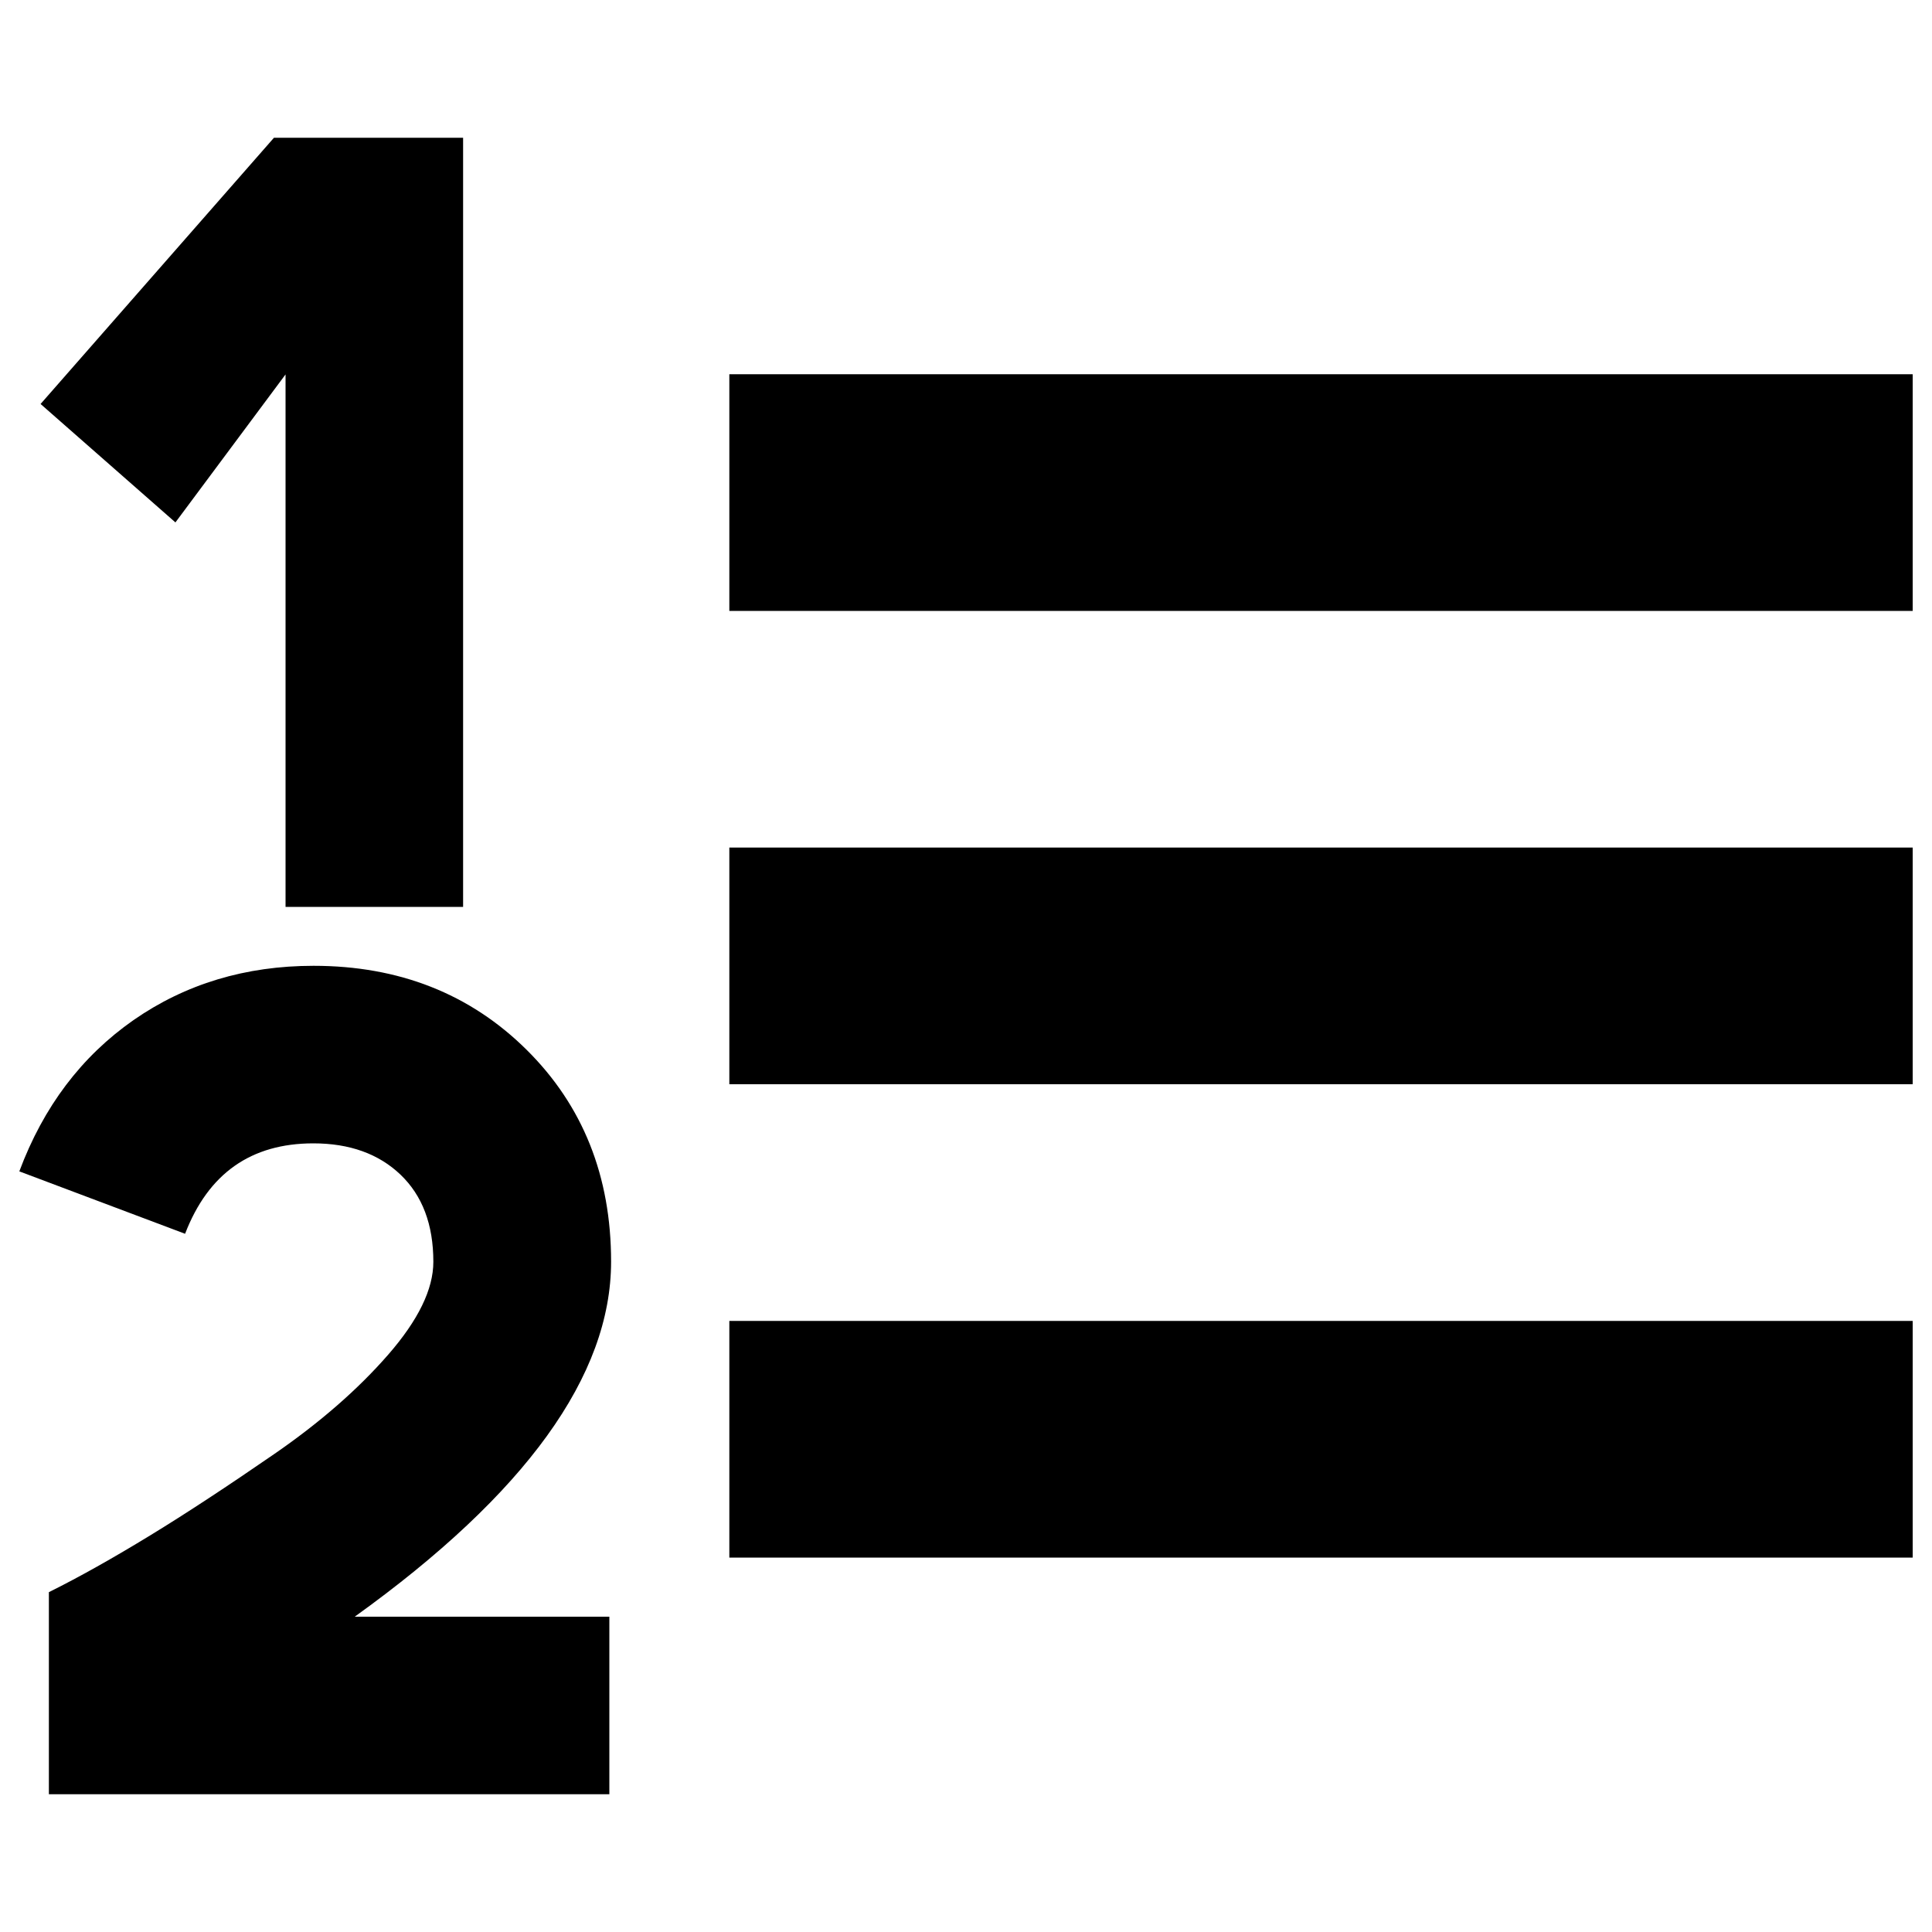 <?xml version="1.0" encoding="utf-8"?>
<!-- Svg Vector Icons : http://www.sfont.cn -->
<!DOCTYPE svg PUBLIC "-//W3C//DTD SVG 1.1//EN" "http://www.w3.org/Graphics/SVG/1.1/DTD/svg11.dtd">
<svg version="1.1" xmlns="http://www.w3.org/2000/svg" xmlns:xlink="http://www.w3.org/1999/xlink" x="0px" y="0px" viewBox="0 0 1000 1000" enable-background="new 0 0 1000 1000" xml:space="preserve">
<g><g transform="matrix(1 0 0 -1 0 1008)"><path d="M239.7,936.8V538.6h-91.9v275.6l-57-76.6l-69.8,61.3l120.8,137.8H239.7z M315.4,171.1V79.3H25.3v104.6c15.9,7.9,33.3,17.7,52.3,29.3c19,11.6,40.4,25.7,64.2,42.1c23.8,16.4,43.5,33.6,59.1,51.5s23.4,33.9,23.4,48.1c0,19.3-5.7,34.3-17,45.1c-11.3,10.8-26.4,16.2-45.1,16.2c-32.3,0-54.4-15.6-66.4-46.8L10,401.7c12.5,33.5,32.2,59.5,59.1,78.3c26.9,18.7,58,28.1,93.2,28.1c44.2,0,81-14.5,110.2-43.4c29.2-28.9,43.8-65.5,43.8-109.7c0-59-44.2-120.2-132.7-183.8H315.4z M377.5,324.3V201.8H990v122.5H377.5z M990,814.3H377.5V691.8H990V814.3z M377.5,569.3V446.8H990v122.5H377.5z"/></g></g>
</svg>